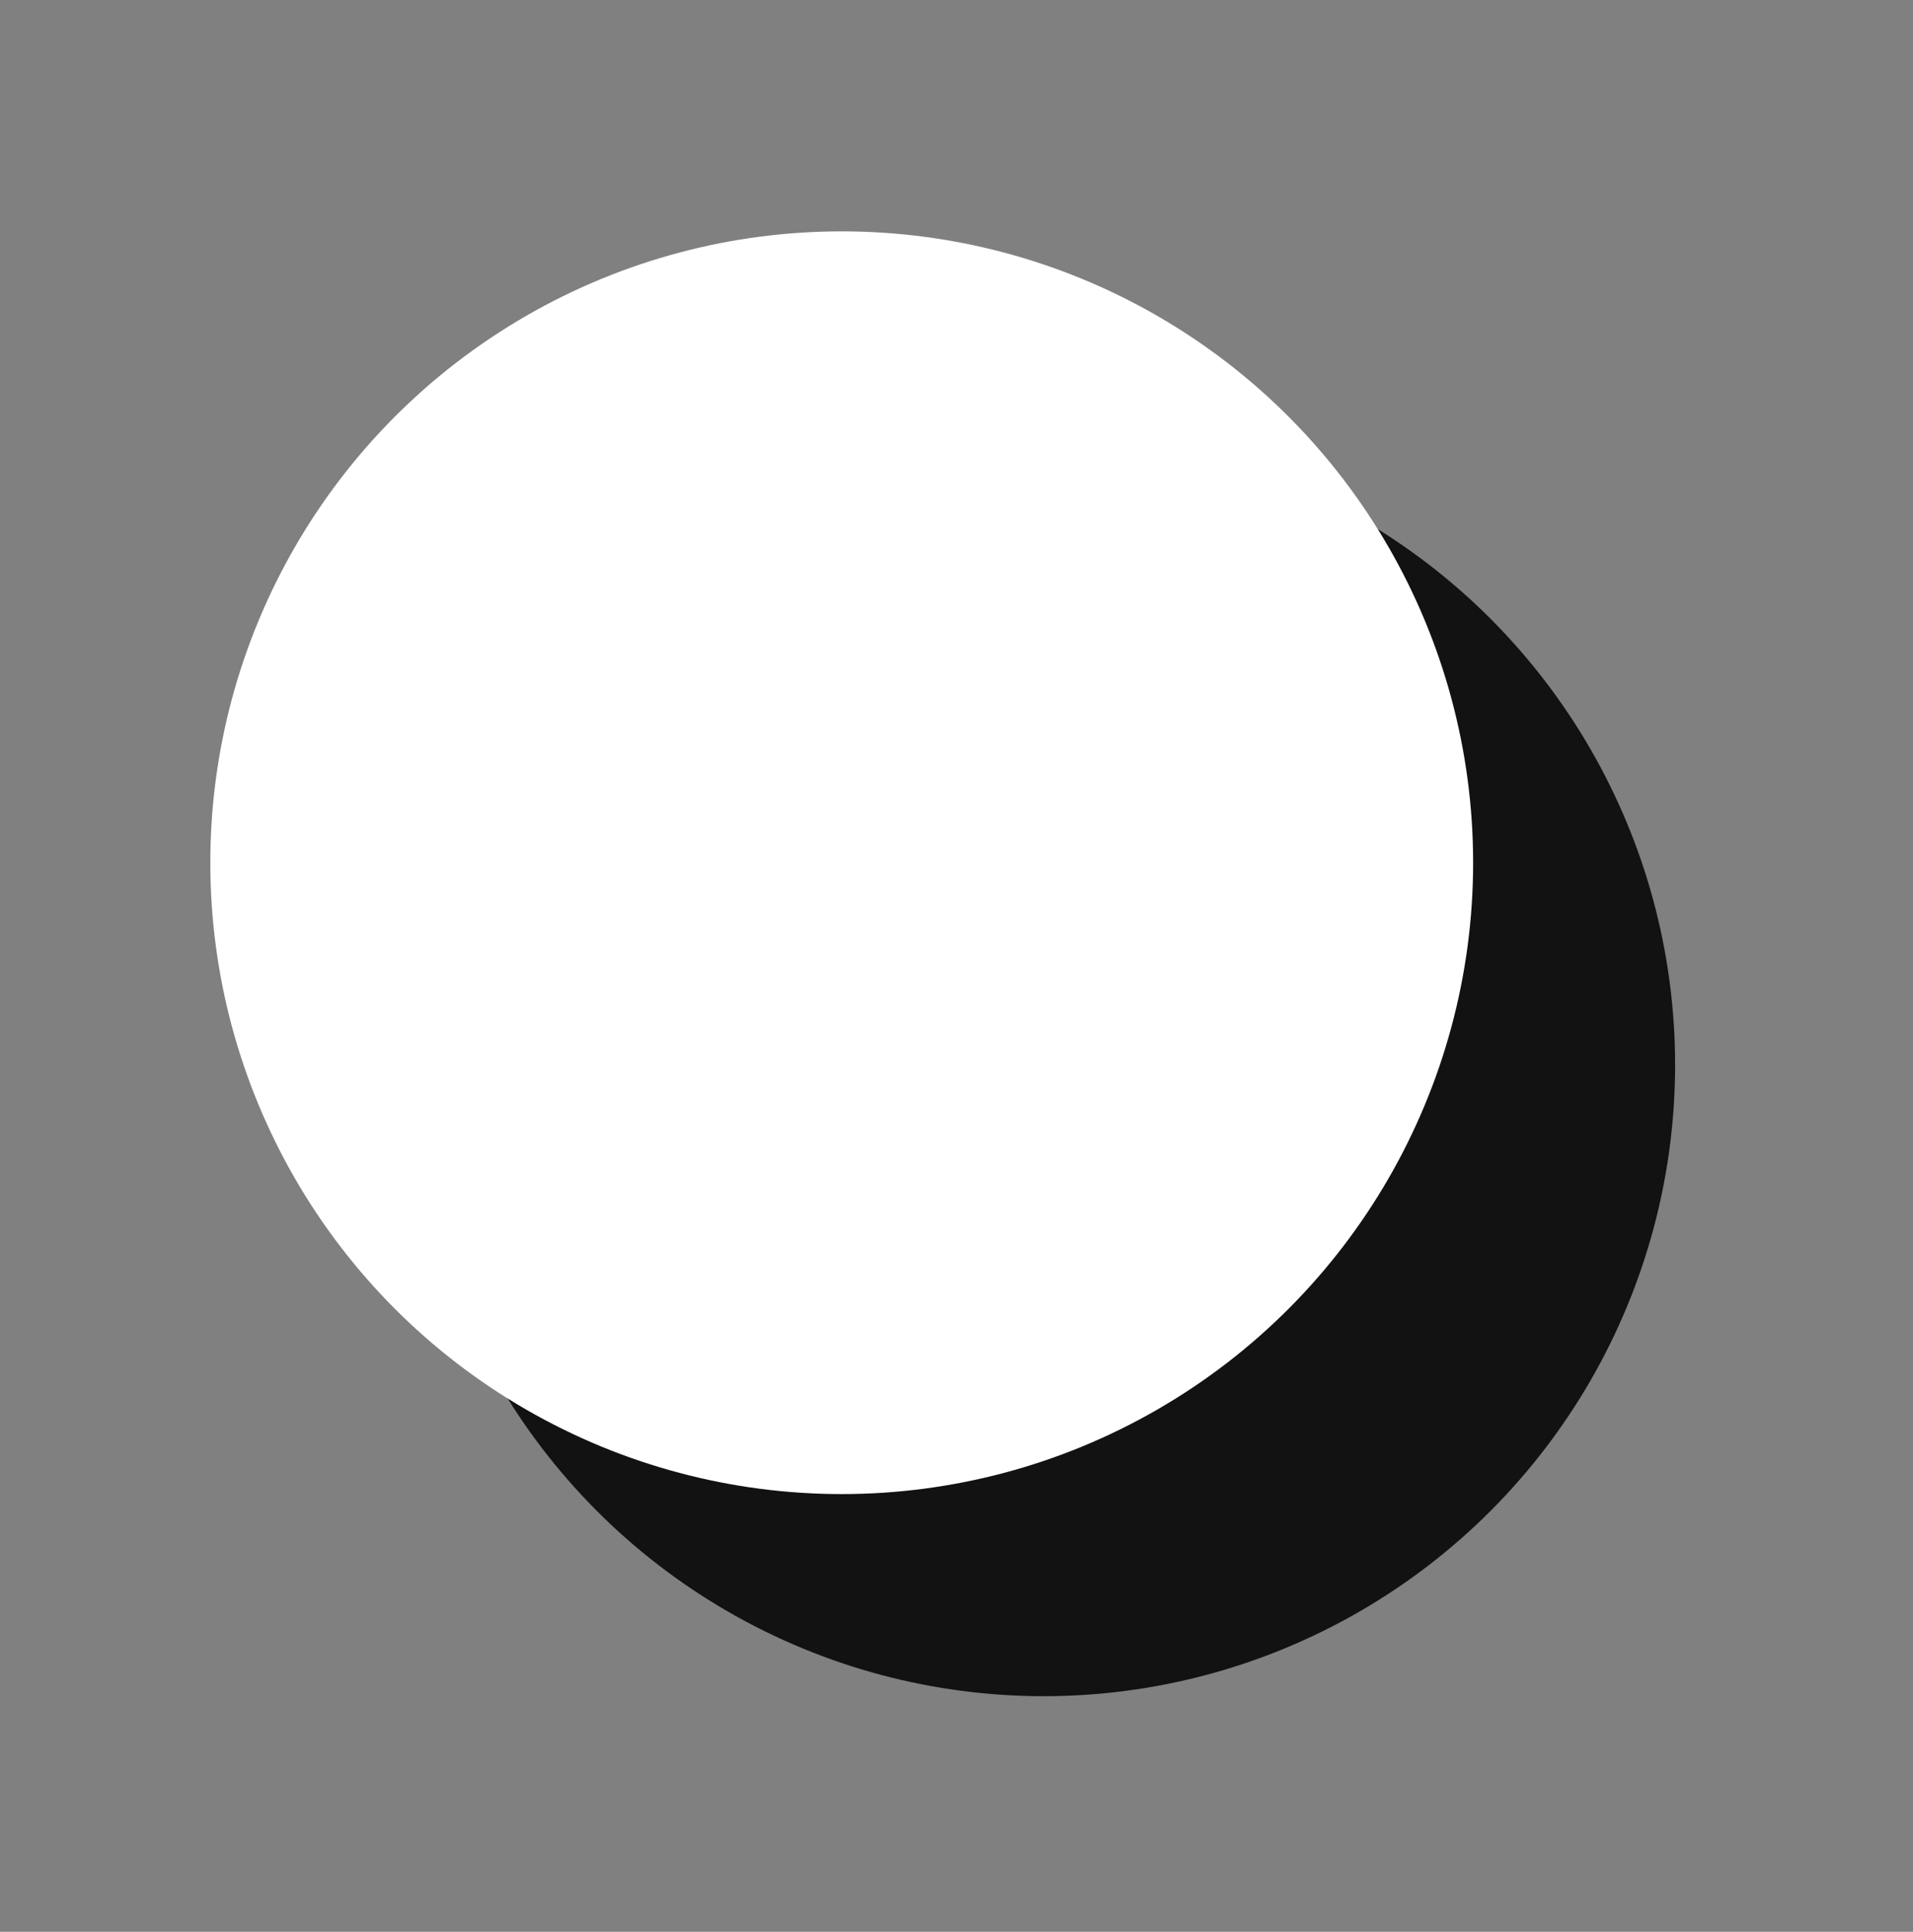 <?xml version="1.0" encoding="utf-8"?>
<!-- Generator: Adobe Illustrator 16.0.0, SVG Export Plug-In . SVG Version: 6.00 Build 0)  -->
<!DOCTYPE svg PUBLIC "-//W3C//DTD SVG 1.1//EN" "http://www.w3.org/Graphics/SVG/1.1/DTD/svg11.dtd">
<svg version="1.1" id="Capa_1" xmlns="http://www.w3.org/2000/svg" xmlns:xlink="http://www.w3.org/1999/xlink" x="0px" y="0px"
	 width="12.625px" height="12.75px" viewBox="0 0 12.625 12.75" enable-background="new 0 0 12.625 12.75" xml:space="preserve">
<rect x="0" y="0" width="12.625" height="12.75" fill="#808080" stroke="none"/>
<circle fill="#121212" cx="6.888" cy="7.028" r="4.167"/>
<circle fill="#FFFFFF" cx="5.555" cy="5.694" r="4.167"/>
</svg>
